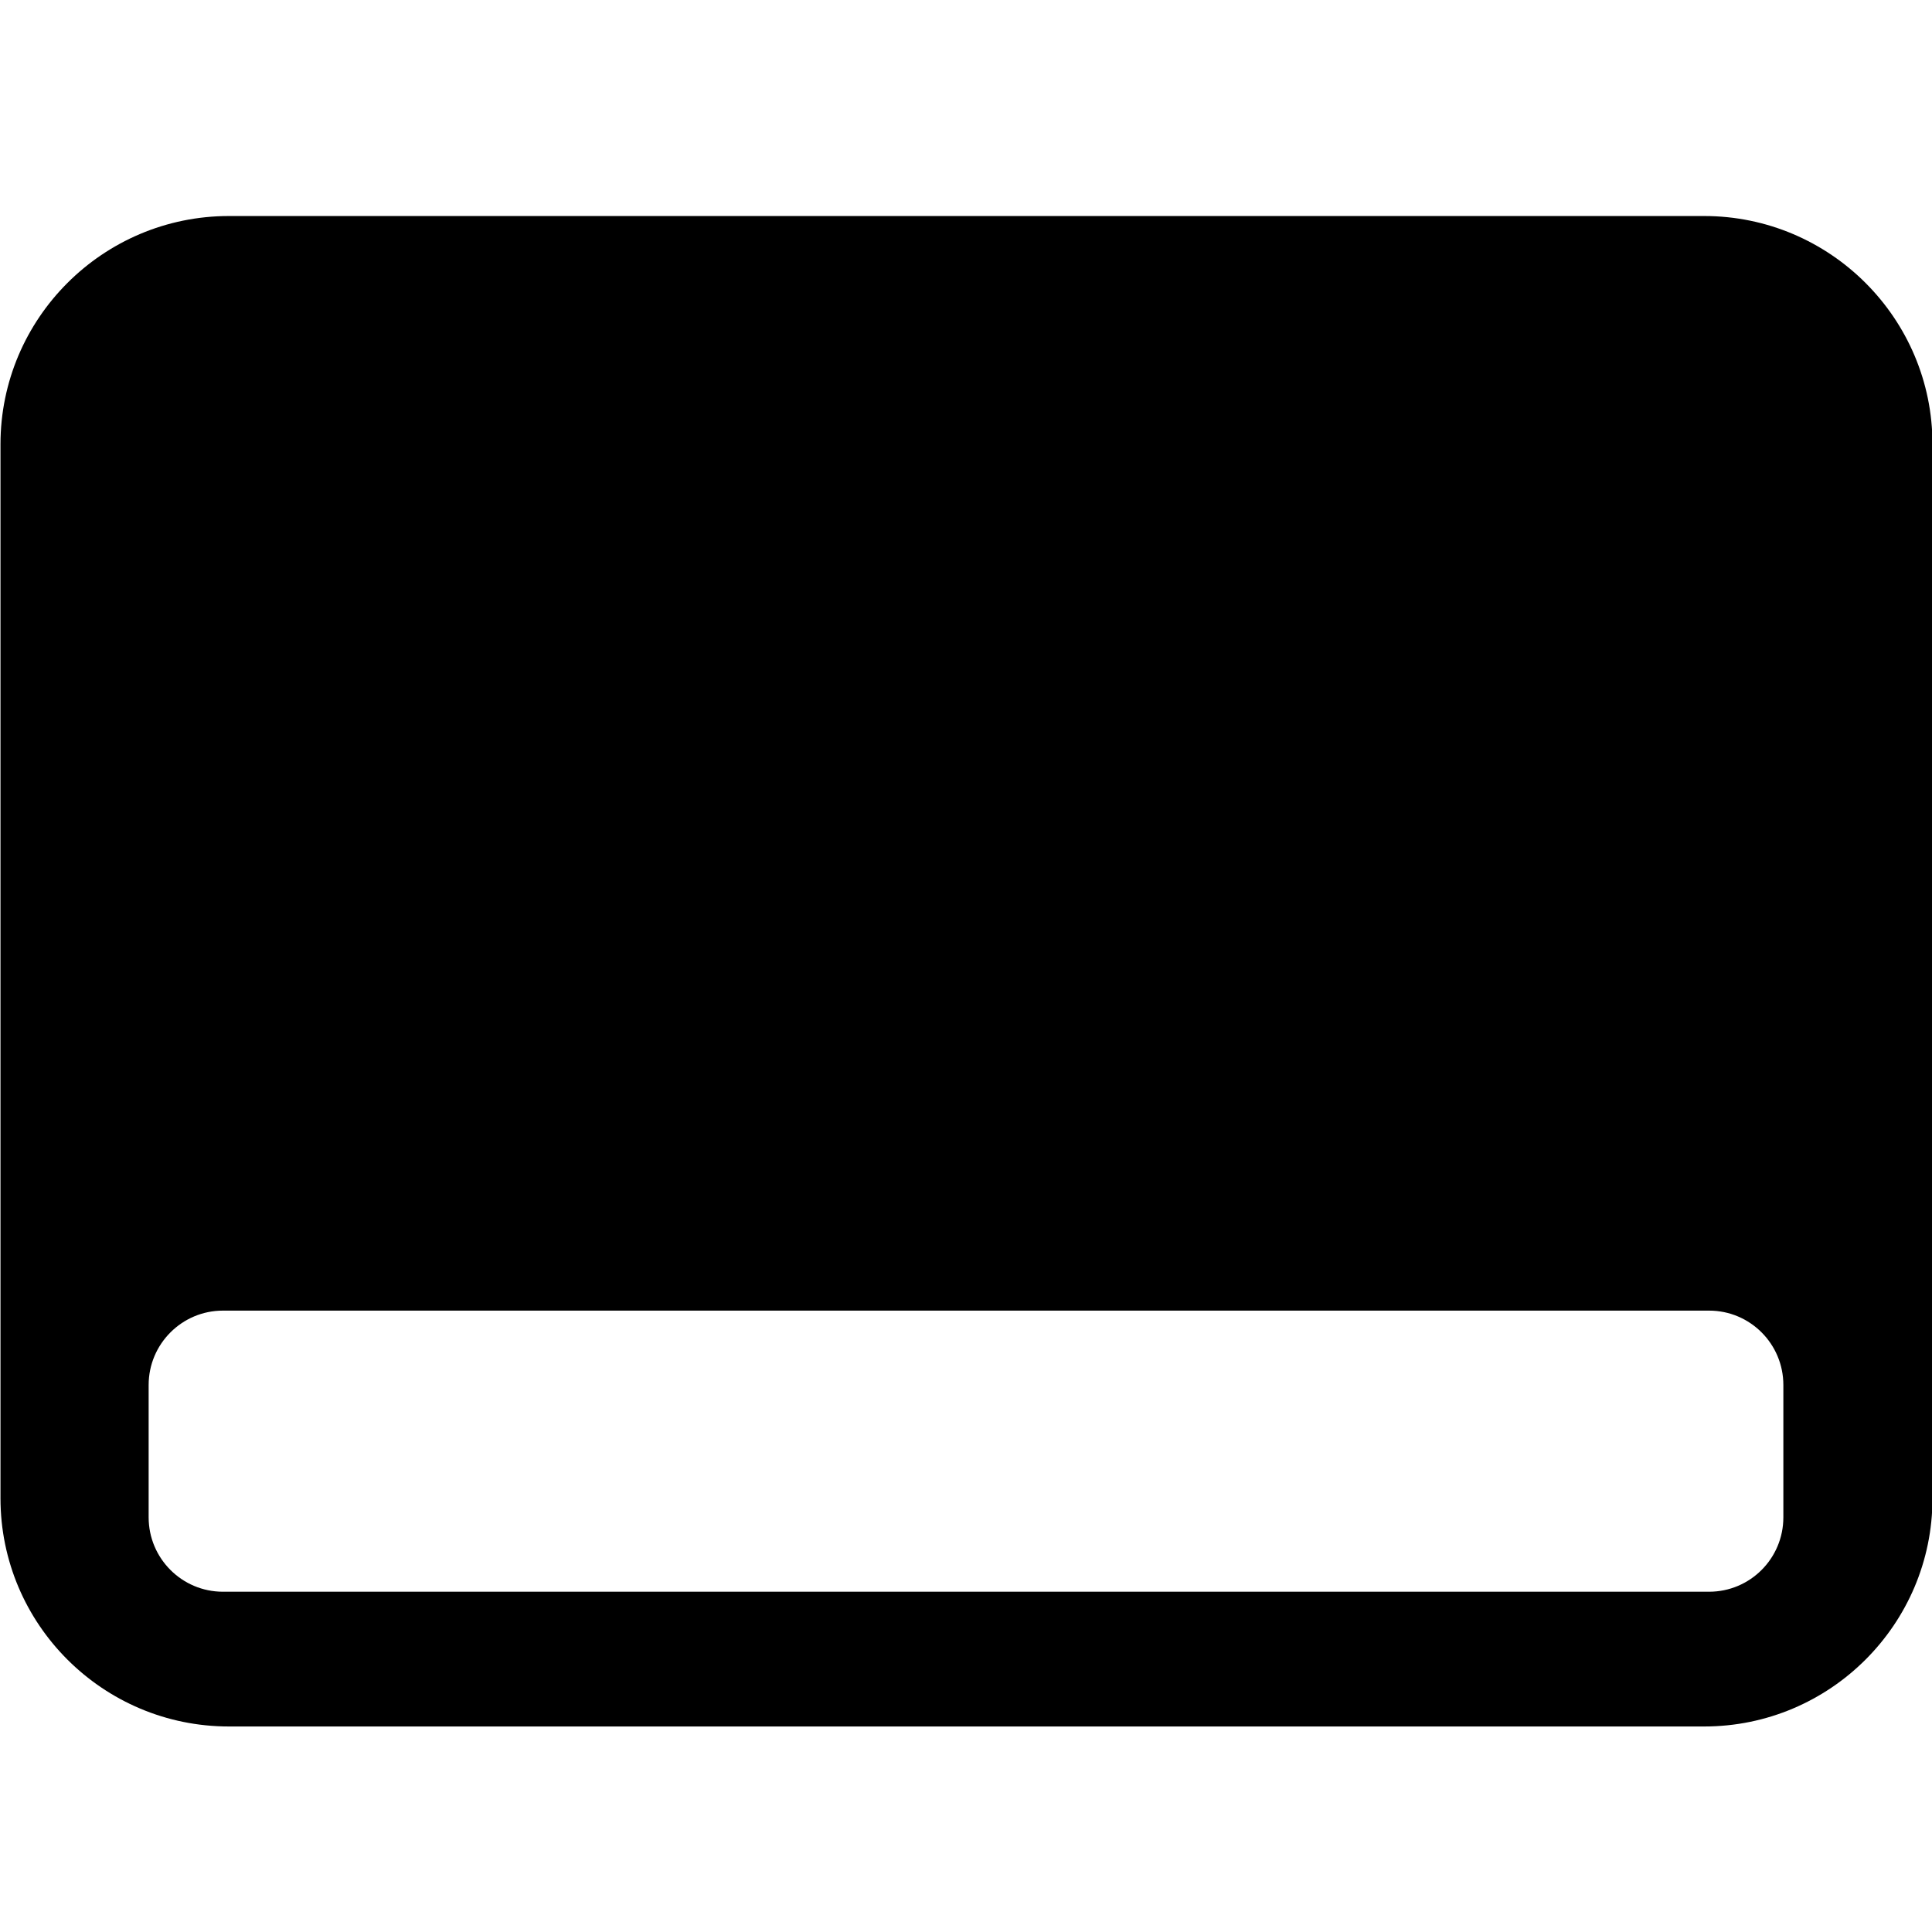 <svg xmlns="http://www.w3.org/2000/svg" viewBox="0 0 16 16">
  <path d="M14.769,11.454 C14.769,11.794 14.494,12.07 14.154,12.07 L1.846,12.07 C1.507,12.07 1.231,11.794 1.231,11.454 L1.231,10.358 C1.231,10.018 1.507,9.742 1.846,9.742 L14.154,9.742 C14.494,9.742 14.769,10.018 14.769,10.358 L14.769,11.454 Z M14.113,0.677 L1.896,0.677 C0.852,0.677 0.004,1.525 0.004,2.567 L0.004,11.296 C0.004,12.339 0.852,13.186 1.896,13.186 L14.113,13.186 C15.156,13.186 16.004,12.339 16.004,11.296 L16.004,2.567 C16.004,1.525 15.156,0.677 14.113,0.677 Z" transform="translate(0 1.112)"/>
</svg>
